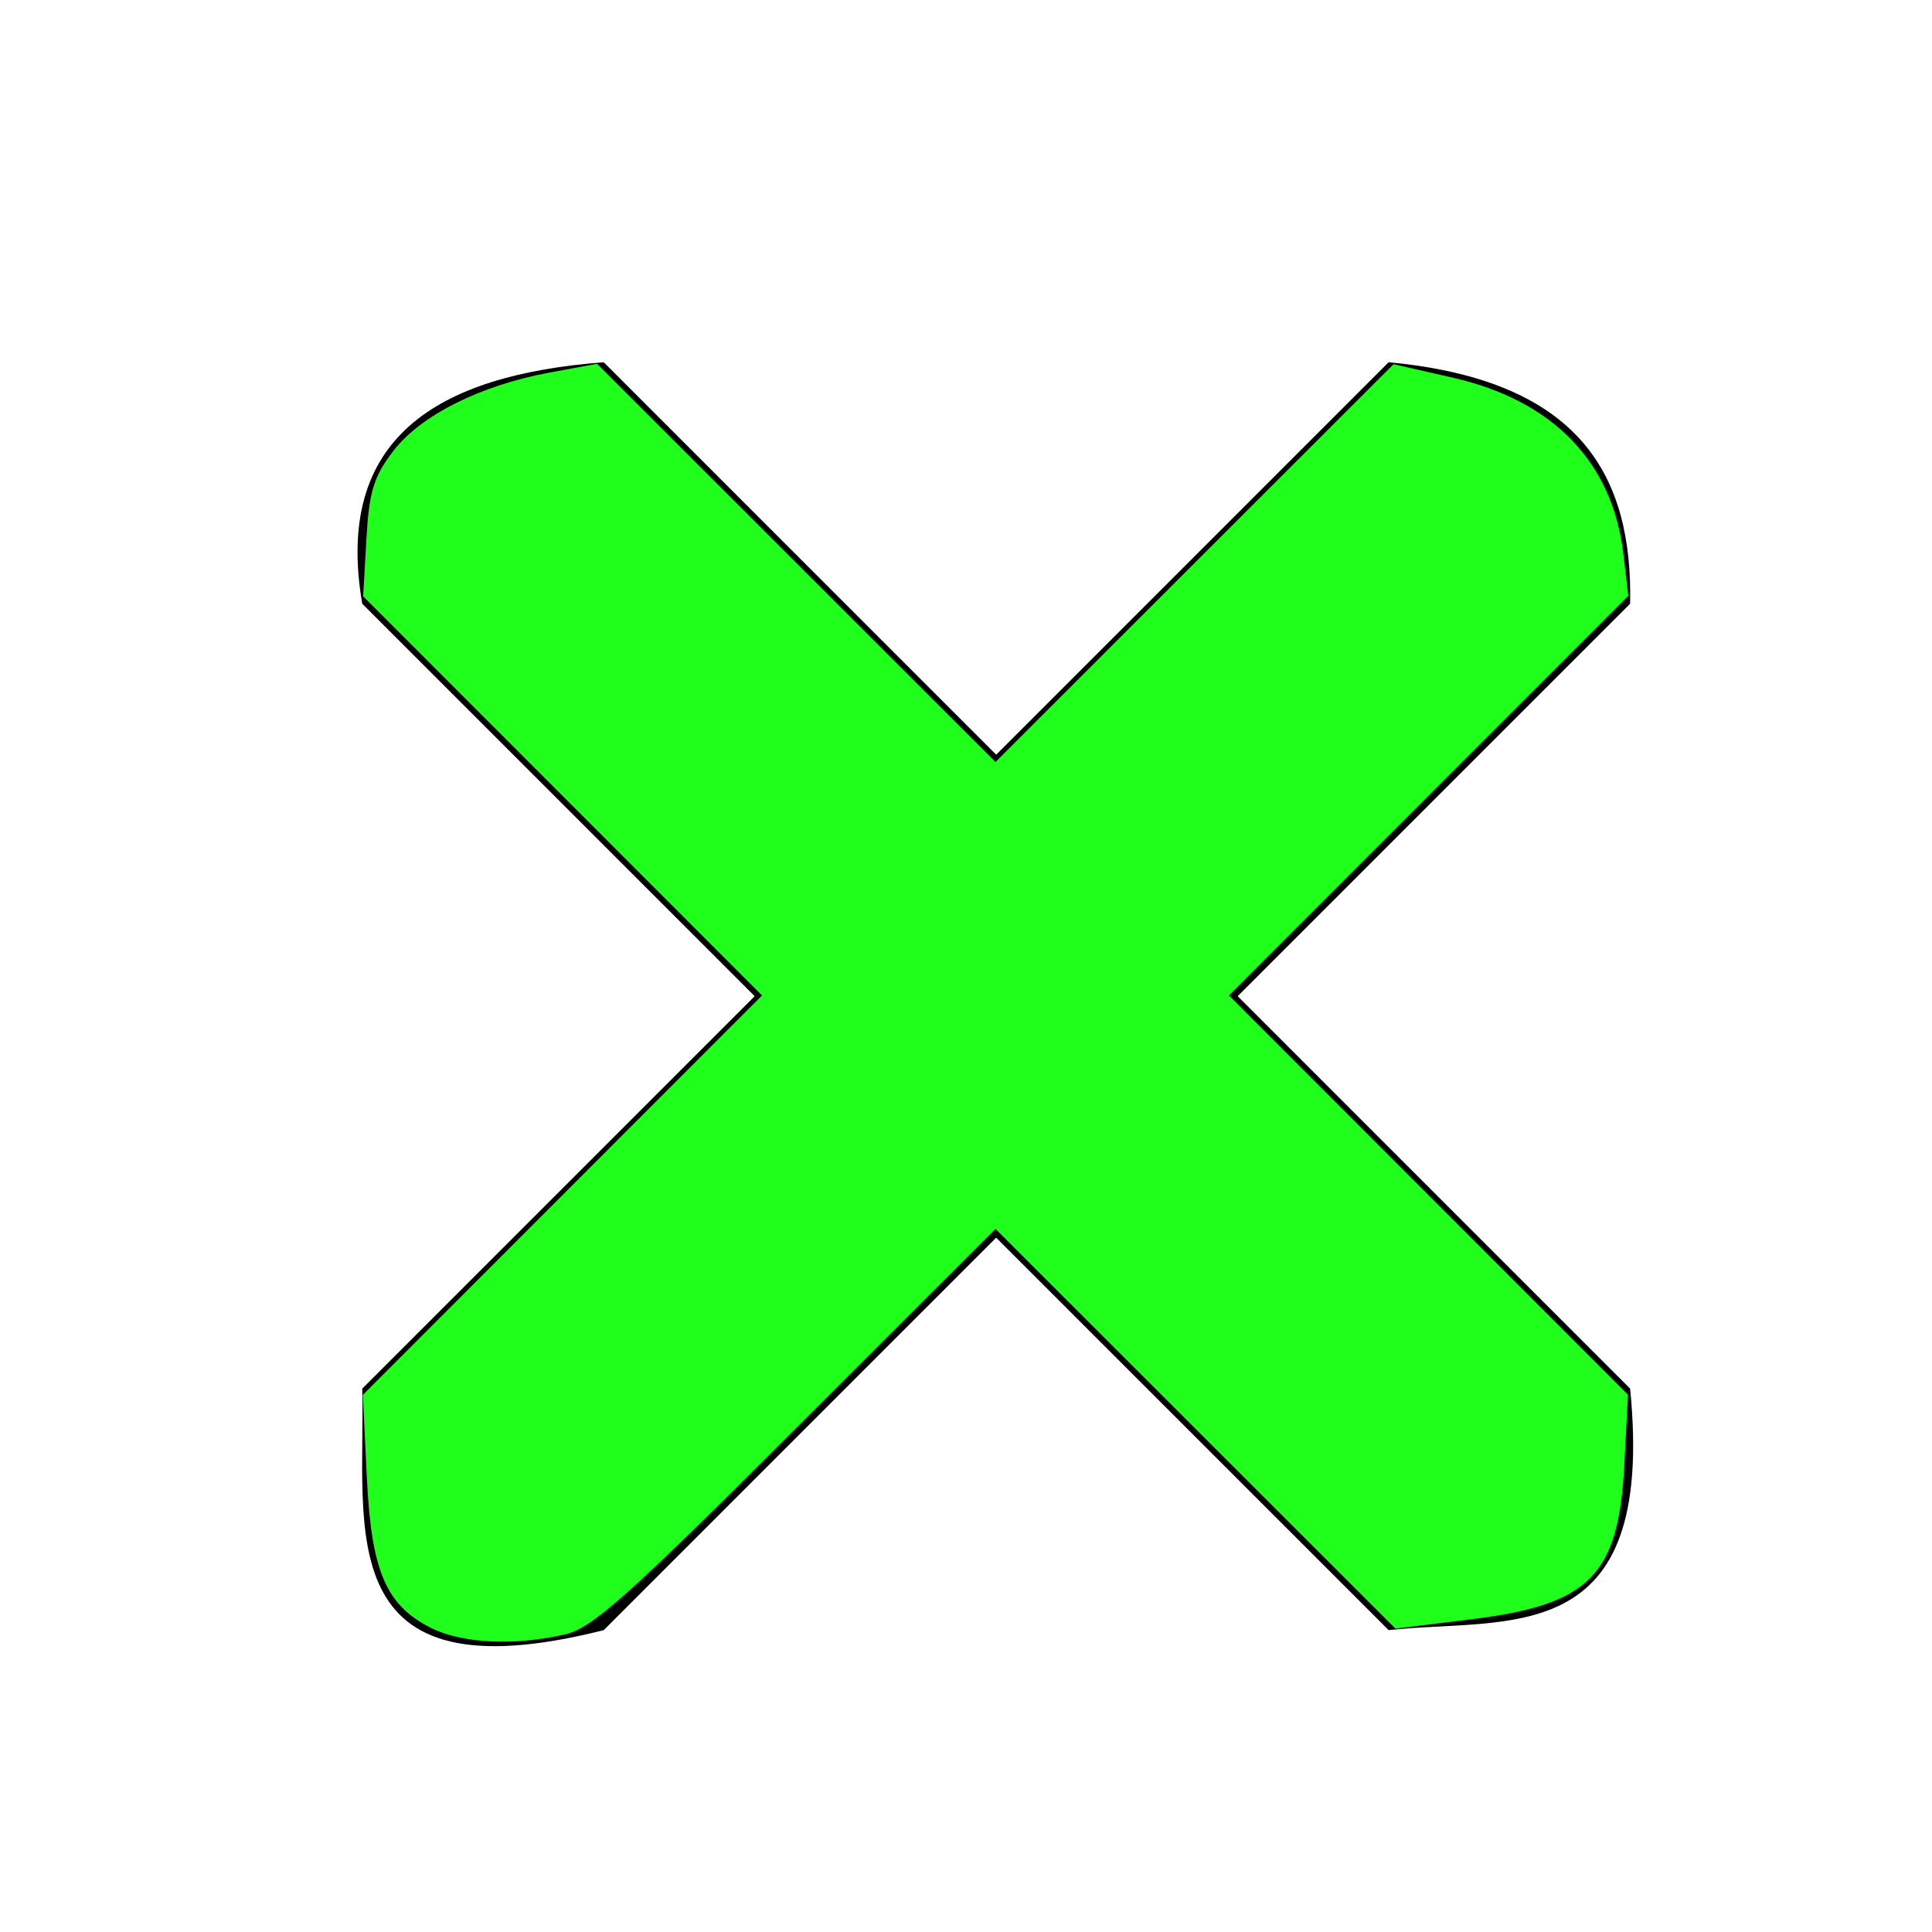 <?xml version="1.0" encoding="UTF-8" standalone="no"?>
<svg
   xmlns:dc="http://purl.org/dc/elements/1.1/"
   xmlns:cc="http://creativecommons.org/ns#"
   xmlns:rdf="http://www.w3.org/1999/02/22-rdf-syntax-ns#"
   xmlns:svg="http://www.w3.org/2000/svg"
   xmlns="http://www.w3.org/2000/svg"
   xmlns:sodipodi="http://sodipodi.sourceforge.net/DTD/sodipodi-0.dtd"
   xmlns:inkscape="http://www.inkscape.org/namespaces/inkscape"
   width="320"
   height="320"
   id="svg2"
   version="1.1"
   inkscape:version="0.91 r13725"
   sodipodi:docname="back-x.svg">
  <defs
     id="defs15" />
  <sodipodi:namedview
     pagecolor="#ffffff"
     bordercolor="#666666"
     borderopacity="1"
     objecttolerance="10"
     gridtolerance="10"
     guidetolerance="10"
     inkscape:pageopacity="0"
     inkscape:pageshadow="2"
     inkscape:window-width="1280"
     inkscape:window-height="948"
     id="namedview13"
     showgrid="false"
     inkscape:zoom="0.7375"
     inkscape:cx="160"
     inkscape:cy="431.18644"
     inkscape:window-x="-4"
     inkscape:window-y="-4"
     inkscape:window-maximized="1"
     inkscape:current-layer="svg2" />
  <title
     id="title4">Back X</title>
  <g
     id="g6">
    <title
       id="title8">Layer 1</title>
    <g
       id="layer1">
      <path
         id="path4950"
         d="M 100,60 C 72.249,62.119 55.294,72.636 60,100 l 170,170 c 19.84,-2.178 44.328,3.61 40,-40 z"
         inkscape:connector-curvature="0"
         style="fill:#000000;fill-rule:evenodd;stroke-width:0.25pt"
         sodipodi:nodetypes="ccccc" />
      <path
         id="path4952"
         d="M 60,230 230,60 c 31.959,2.986 40.428,19.021 40,40 L 100,270 C 54.327,281.543 60.549,253.168 60,230 Z"
         inkscape:connector-curvature="0"
         style="fill:#000000;fill-rule:evenodd;stroke-width:0.25pt"
         sodipodi:nodetypes="ccccc" />
    </g>
  </g>
  <path
     style="fill:#20ff1b;fill-opacity:1"
     d="m 71.368,269.625 c -7.476,-3.771 -9.865,-9.403 -10.617,-25.036 l -0.652,-13.548 33.059,-33.08 33.059,-33.08 -33.033,-33.054 -33.033,-33.054 0.535,-9.468 c 0.444,-7.857 1.197,-10.336 4.424,-14.567 4.517,-5.922 14.424,-10.905 25.898,-13.026 l 7.873,-1.455 33.001,32.98 33.001,32.98 32.966,-32.945 32.966,-32.945 9.799,2.229 c 16.565,3.768 26.459,13.973 28.256,29.144 l 0.828,6.992 -33.075,33.095 -33.075,33.095 33.049,33.07 33.049,33.07 -0.614,11.707 c -0.957,18.226 -5.761,23.064 -25.293,25.468 l -12.611,1.553 -33.122,-33.101 -33.122,-33.101 -32.98,32.96 c -27.937,27.919 -33.795,33.148 -38.305,34.195 -8.342,1.935 -17.101,1.511 -22.228,-1.075 z"
     id="path4145"
     inkscape:connector-curvature="0" />
</svg>
